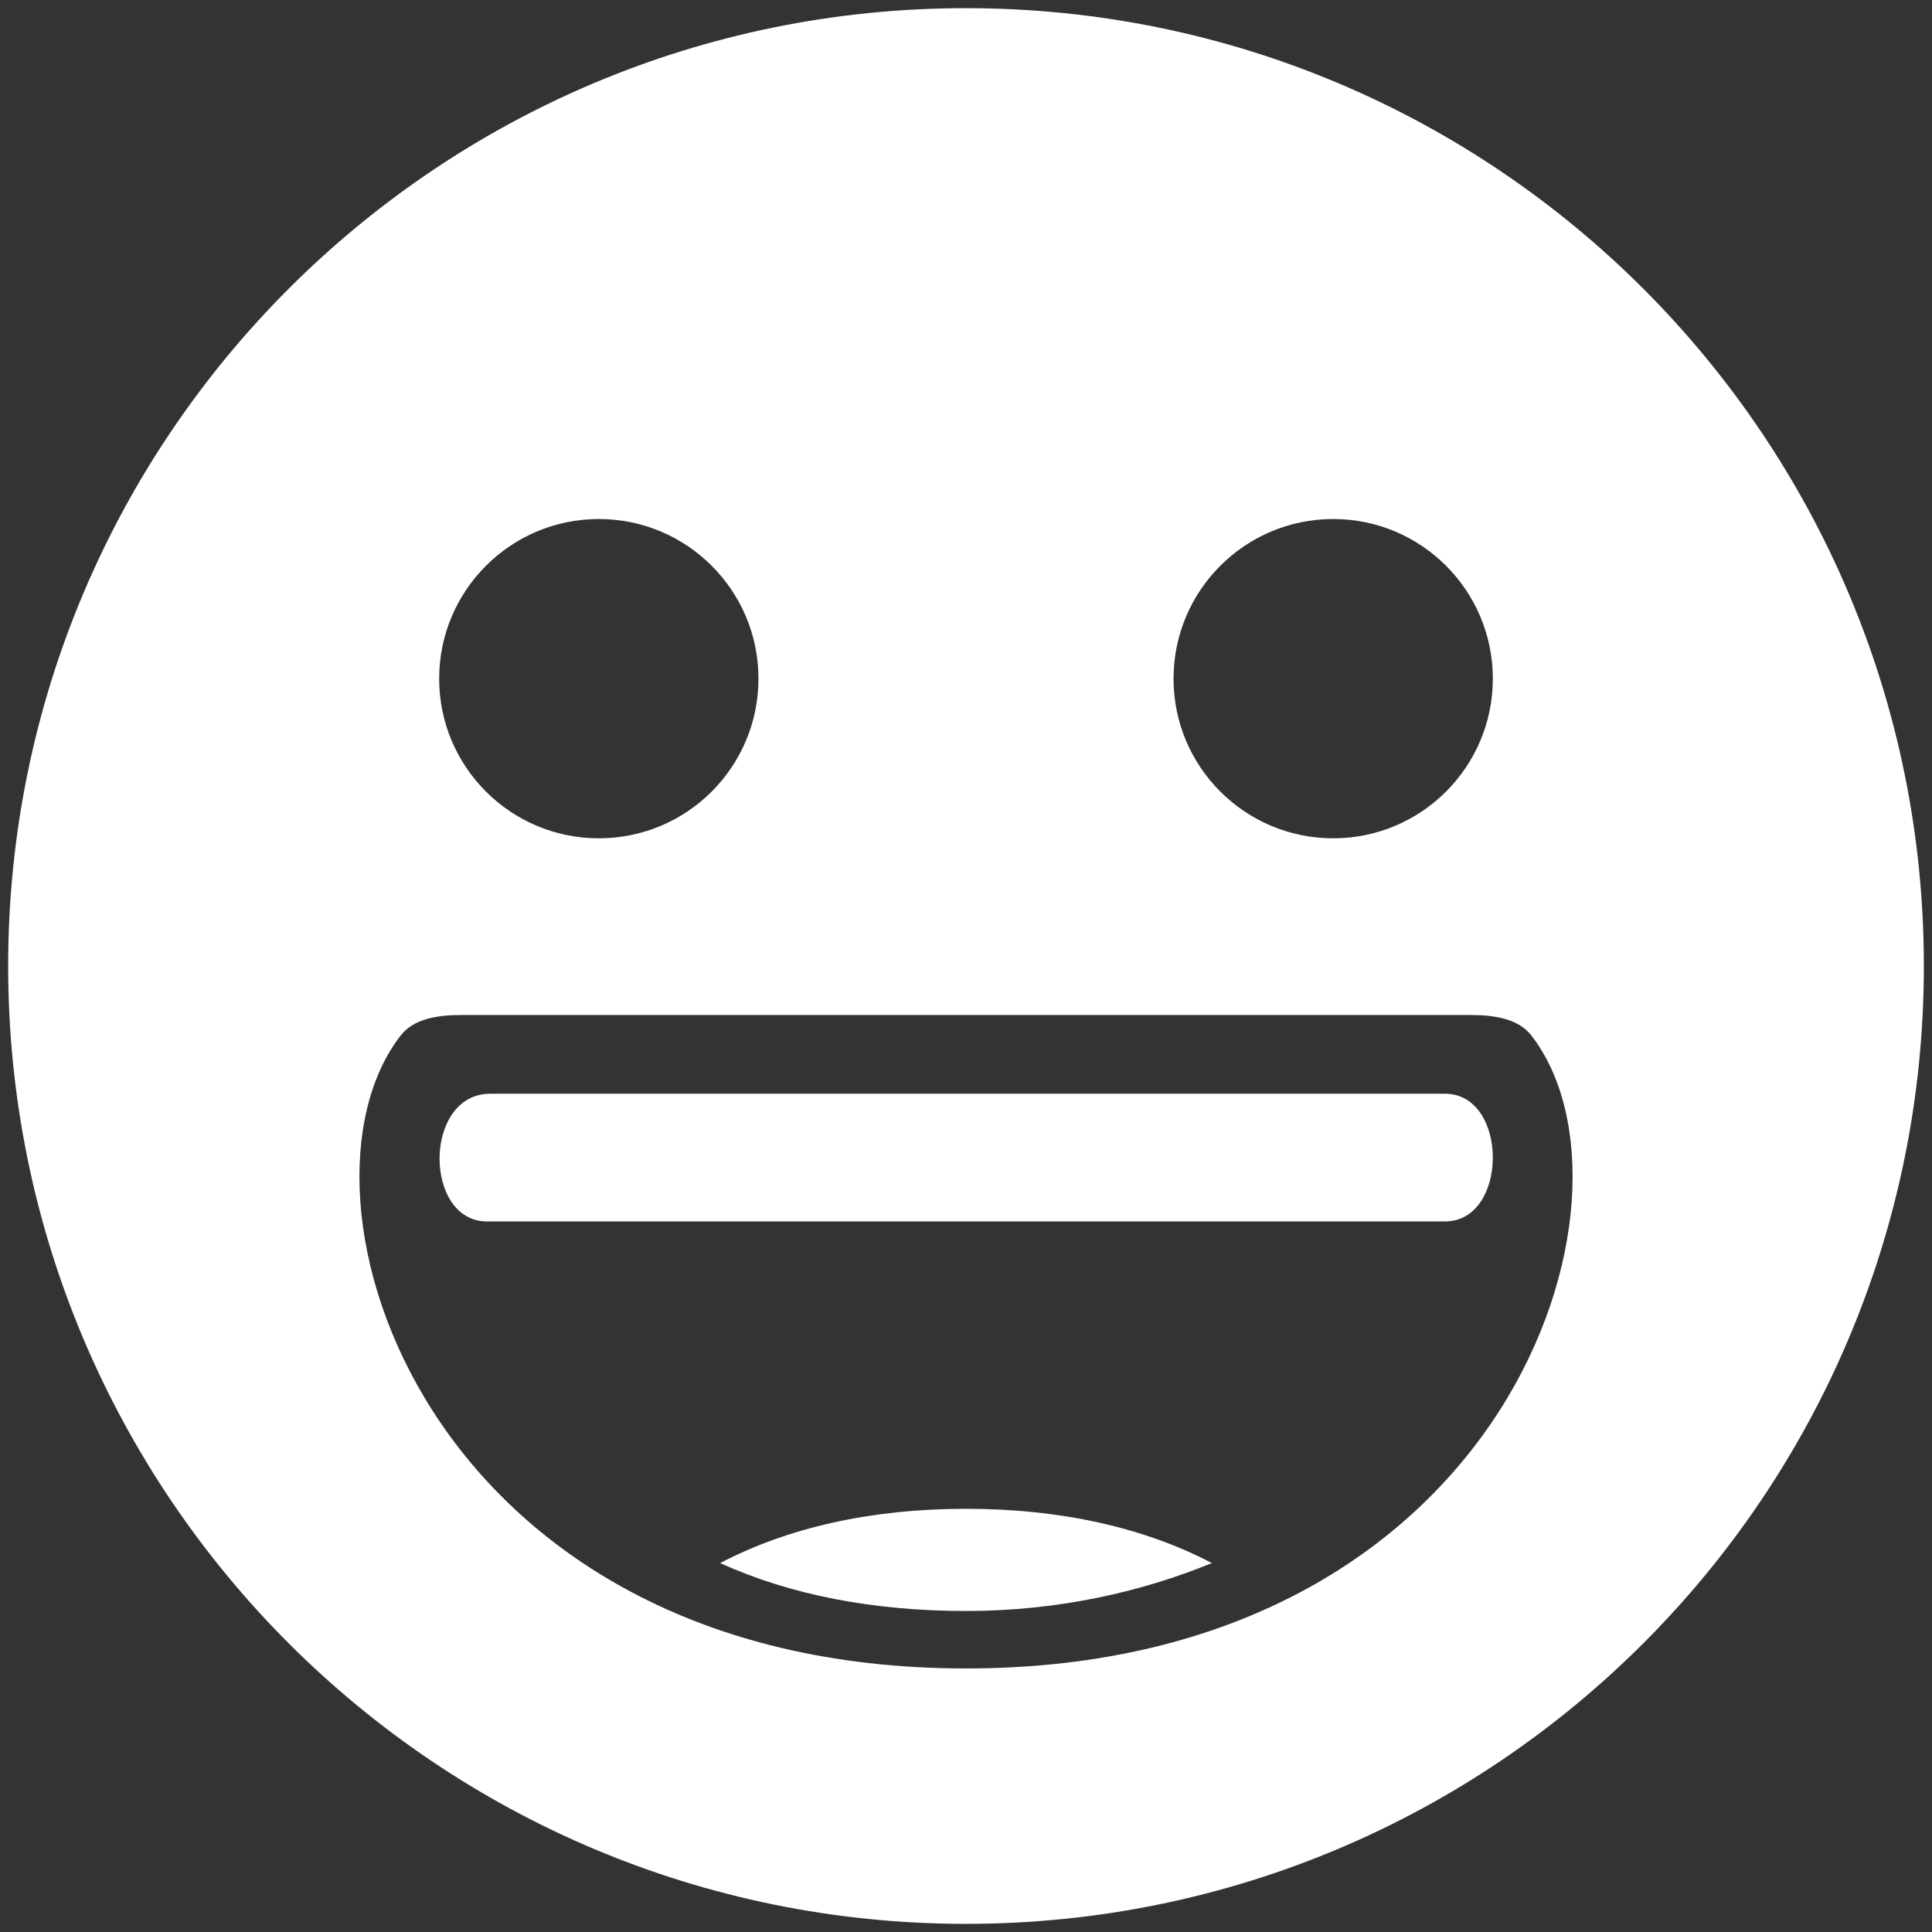 <?xml version="1.0" encoding="utf-8"?>
<!-- Generator: Adobe Illustrator 16.0.0, SVG Export Plug-In . SVG Version: 6.00 Build 0)  -->
<!DOCTYPE svg PUBLIC "-//W3C//DTD SVG 1.1//EN" "http://www.w3.org/Graphics/SVG/1.1/DTD/svg11.dtd">
<svg version="1.1" id="Layer_1" xmlns="http://www.w3.org/2000/svg" xmlns:xlink="http://www.w3.org/1999/xlink" x="0px" y="0px"
	 width="98.979px" height="98.98px" viewBox="0 0 98.979 98.98" enable-background="new 0 0 98.979 98.98" xml:space="preserve">
<rect x="0" y="0" width="98.979" height="98.98" fill="#333333" stroke="none"/>
<g>
	<path fill="#FFFFFF" d="M36.895,80.078c3.599,1.637,7.852,2.455,12.595,2.455s8.997-0.982,12.596-2.455
		c-3.436-1.799-7.688-2.78-12.596-2.78S40.33,78.279,36.895,80.078"/>
	<path fill="#FFFFFF" d="M74.026,56.033c-24.536,0-24.536,0-48.909,0c-3.435,0-3.435,6.543-0.163,6.543c17.012,0,32.061,0,49.072,0
		C77.297,62.576,77.297,56.033,74.026,56.033"/>
	<path fill="#FFFFFF" d="M49.49,0.418c-27.103,0-49.072,21.971-49.072,49.072c0,27.103,21.97,49.072,49.072,49.072
		s49.072-21.97,49.072-49.072C98.562,22.389,76.592,0.418,49.49,0.418z M68.301,26.59c4.517,0,8.179,3.662,8.179,8.18
		c0,4.516-3.662,8.178-8.179,8.178c-4.518,0-8.179-3.662-8.179-8.178C60.123,30.252,63.784,26.59,68.301,26.59z M30.678,26.59
		c4.518,0,8.179,3.662,8.179,8.18c0,4.516-3.661,8.178-8.179,8.178c-4.516,0-8.179-3.662-8.179-8.178
		C22.5,30.252,26.163,26.59,30.678,26.59z M49.49,85.477c-27.808,0-35.332-24.264-28.952-32.441C21.191,52.217,22.336,52,23.645,52
		c25.845,0,25.845,0,51.689,0c1.309,0,2.454,0.217,3.108,1.035C84.822,61.213,77.297,85.477,49.49,85.477z"/>
</g>
</svg>
